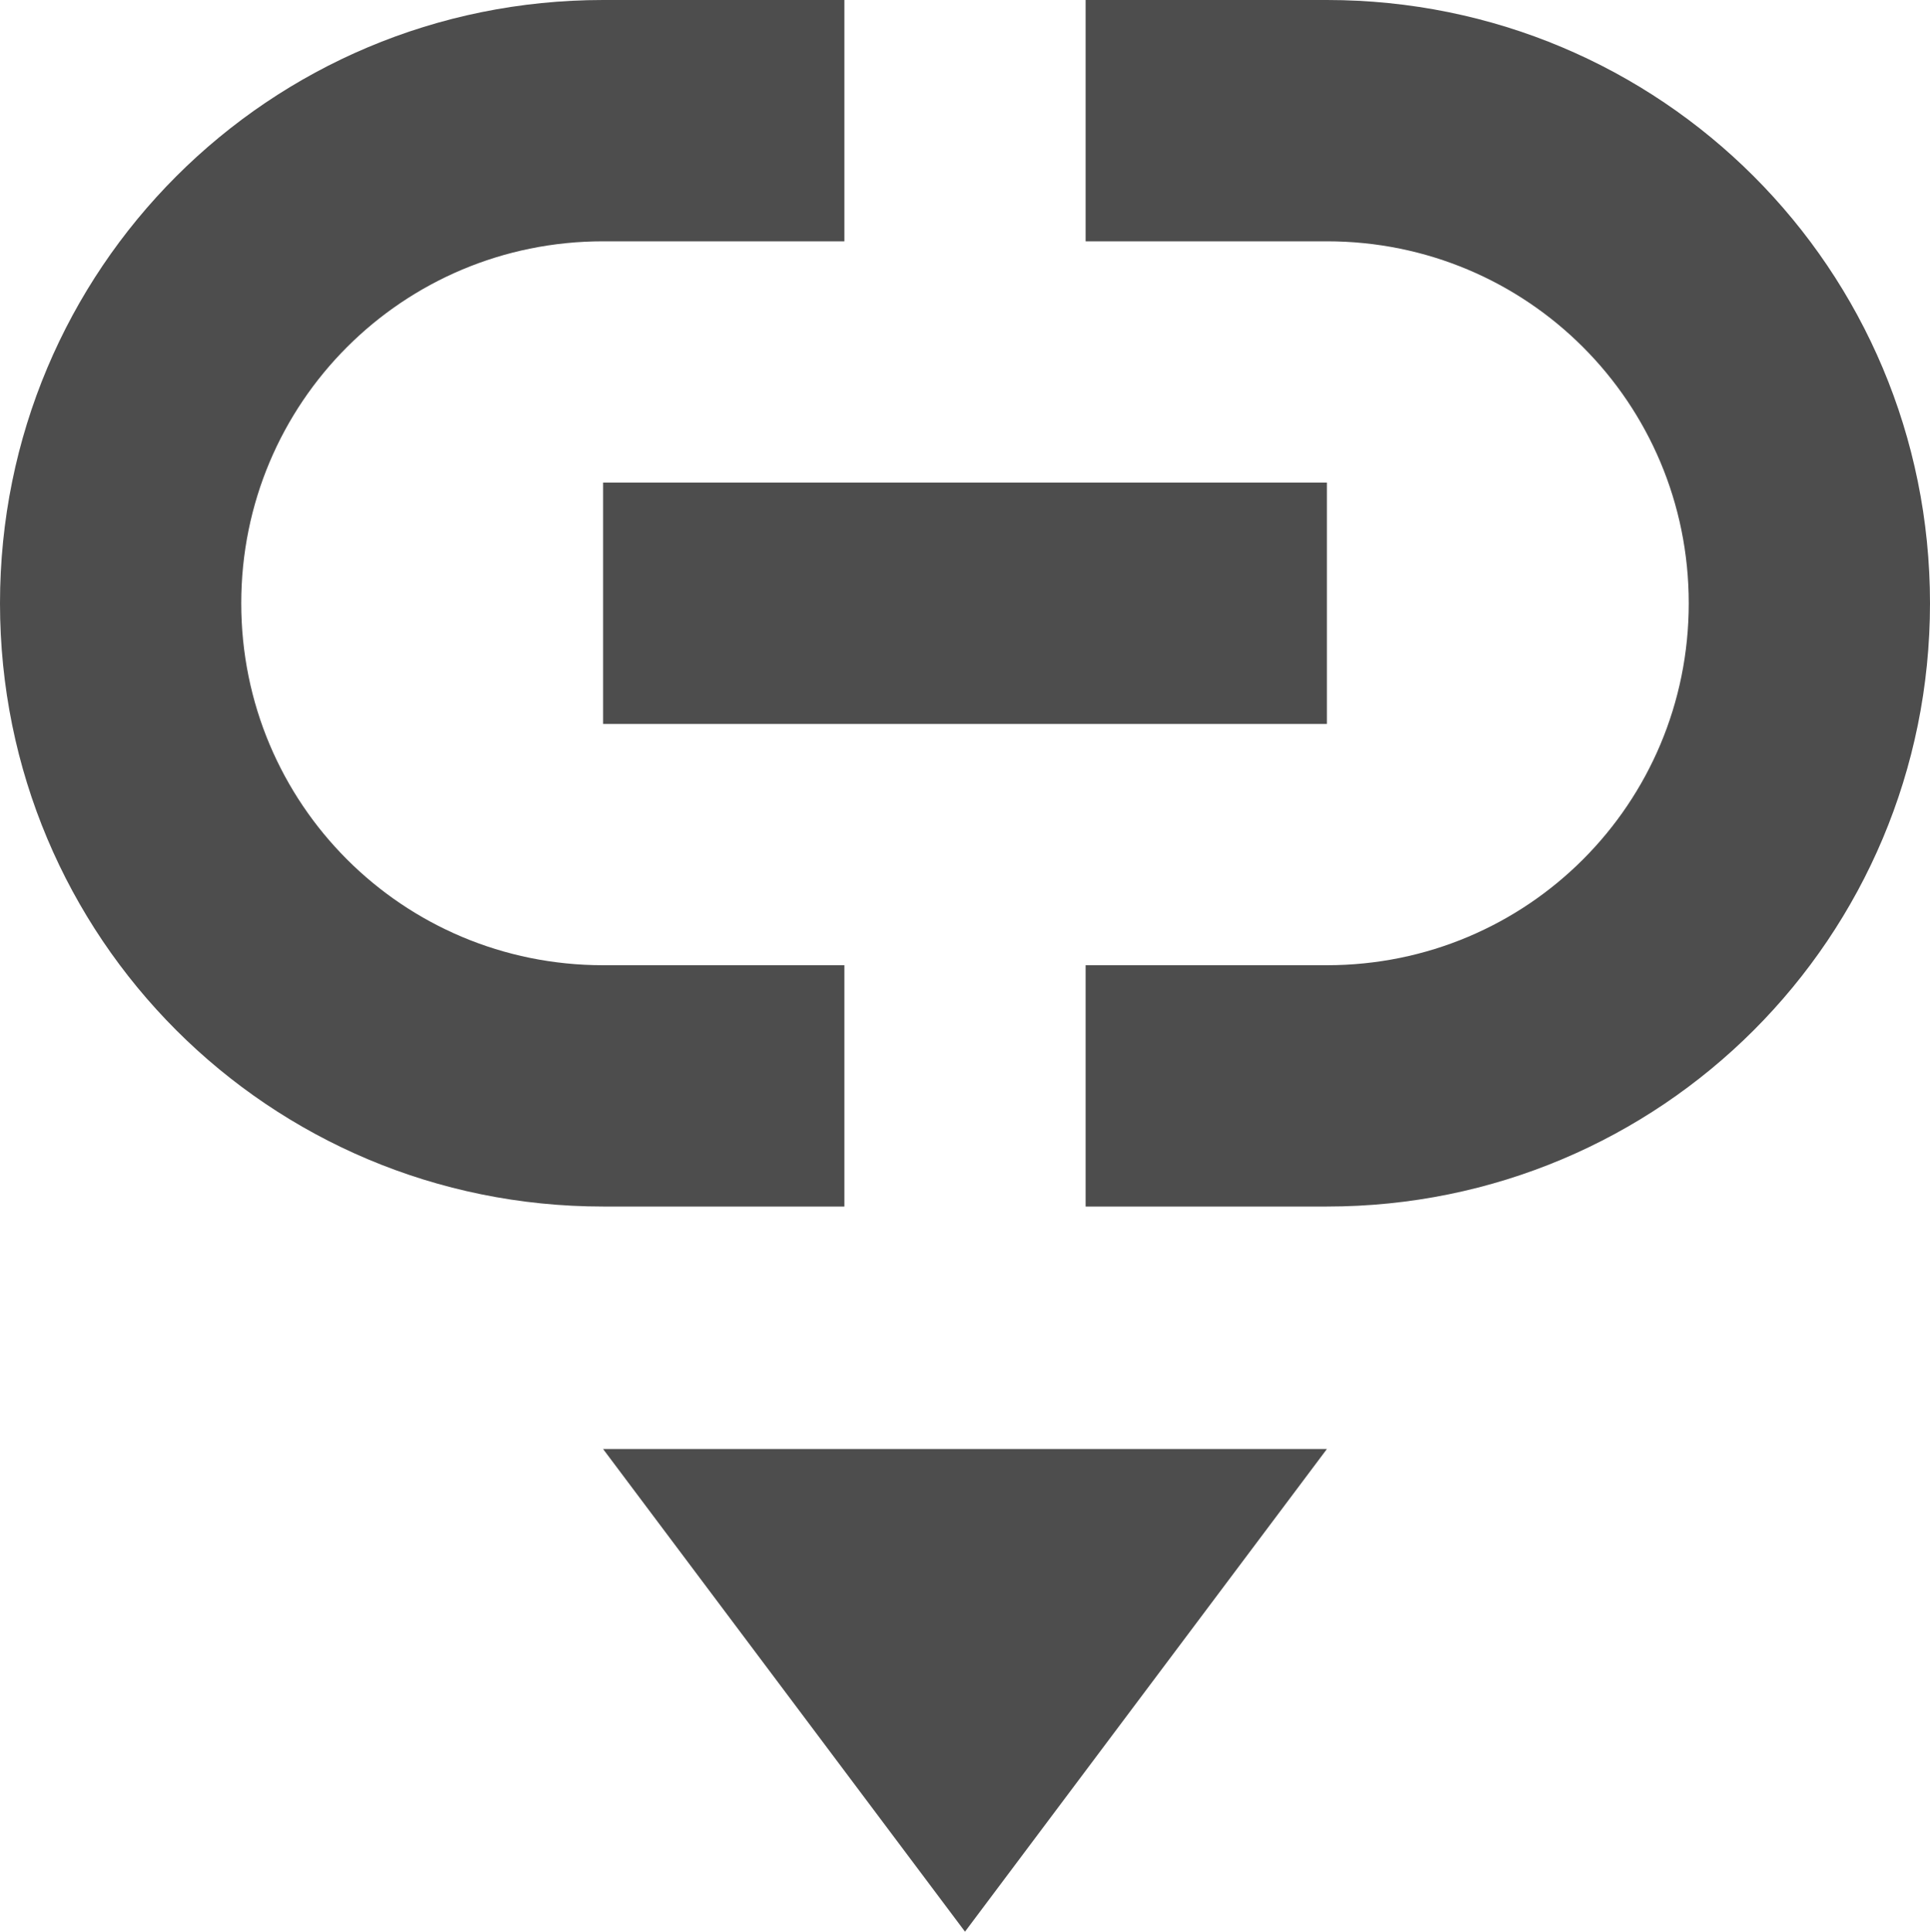 <?xml version="1.0" encoding="UTF-8" standalone="no"?>
<svg xmlns="http://www.w3.org/2000/svg" style="enable-background:new" height="16.012" width="16" version="1.1">
 <title>
  Paper Symbolic Icon Theme
 </title>
 <g transform="translate(-265 -100.99)" style="fill:#4d4d4d;fill-opacity:1">
  <path style="enable-background:new;fill:#4d4d4d;fill-opacity:1" d="m270 100.99c-2.77 0-5 2.23-5 5s2.23 5 5 5h2v-2h-2c-1.662 0-3-1.338-3-3s1.338-3 3-3h2v-2h-2zm4 0v2h2c1.662 0 3 1.338 3 3s-1.338 3-3 3h-2v2h2c2.77 0 5-2.23 5-5s-2.23-5-5-5h-2zm-4 4v2h6v-2h-6z"/>
  <path style="enable-background:new;fill:#4d4d4d;fill-opacity:1" d="m270 113 3 4 3-4z"/>
 </g>
</svg>
